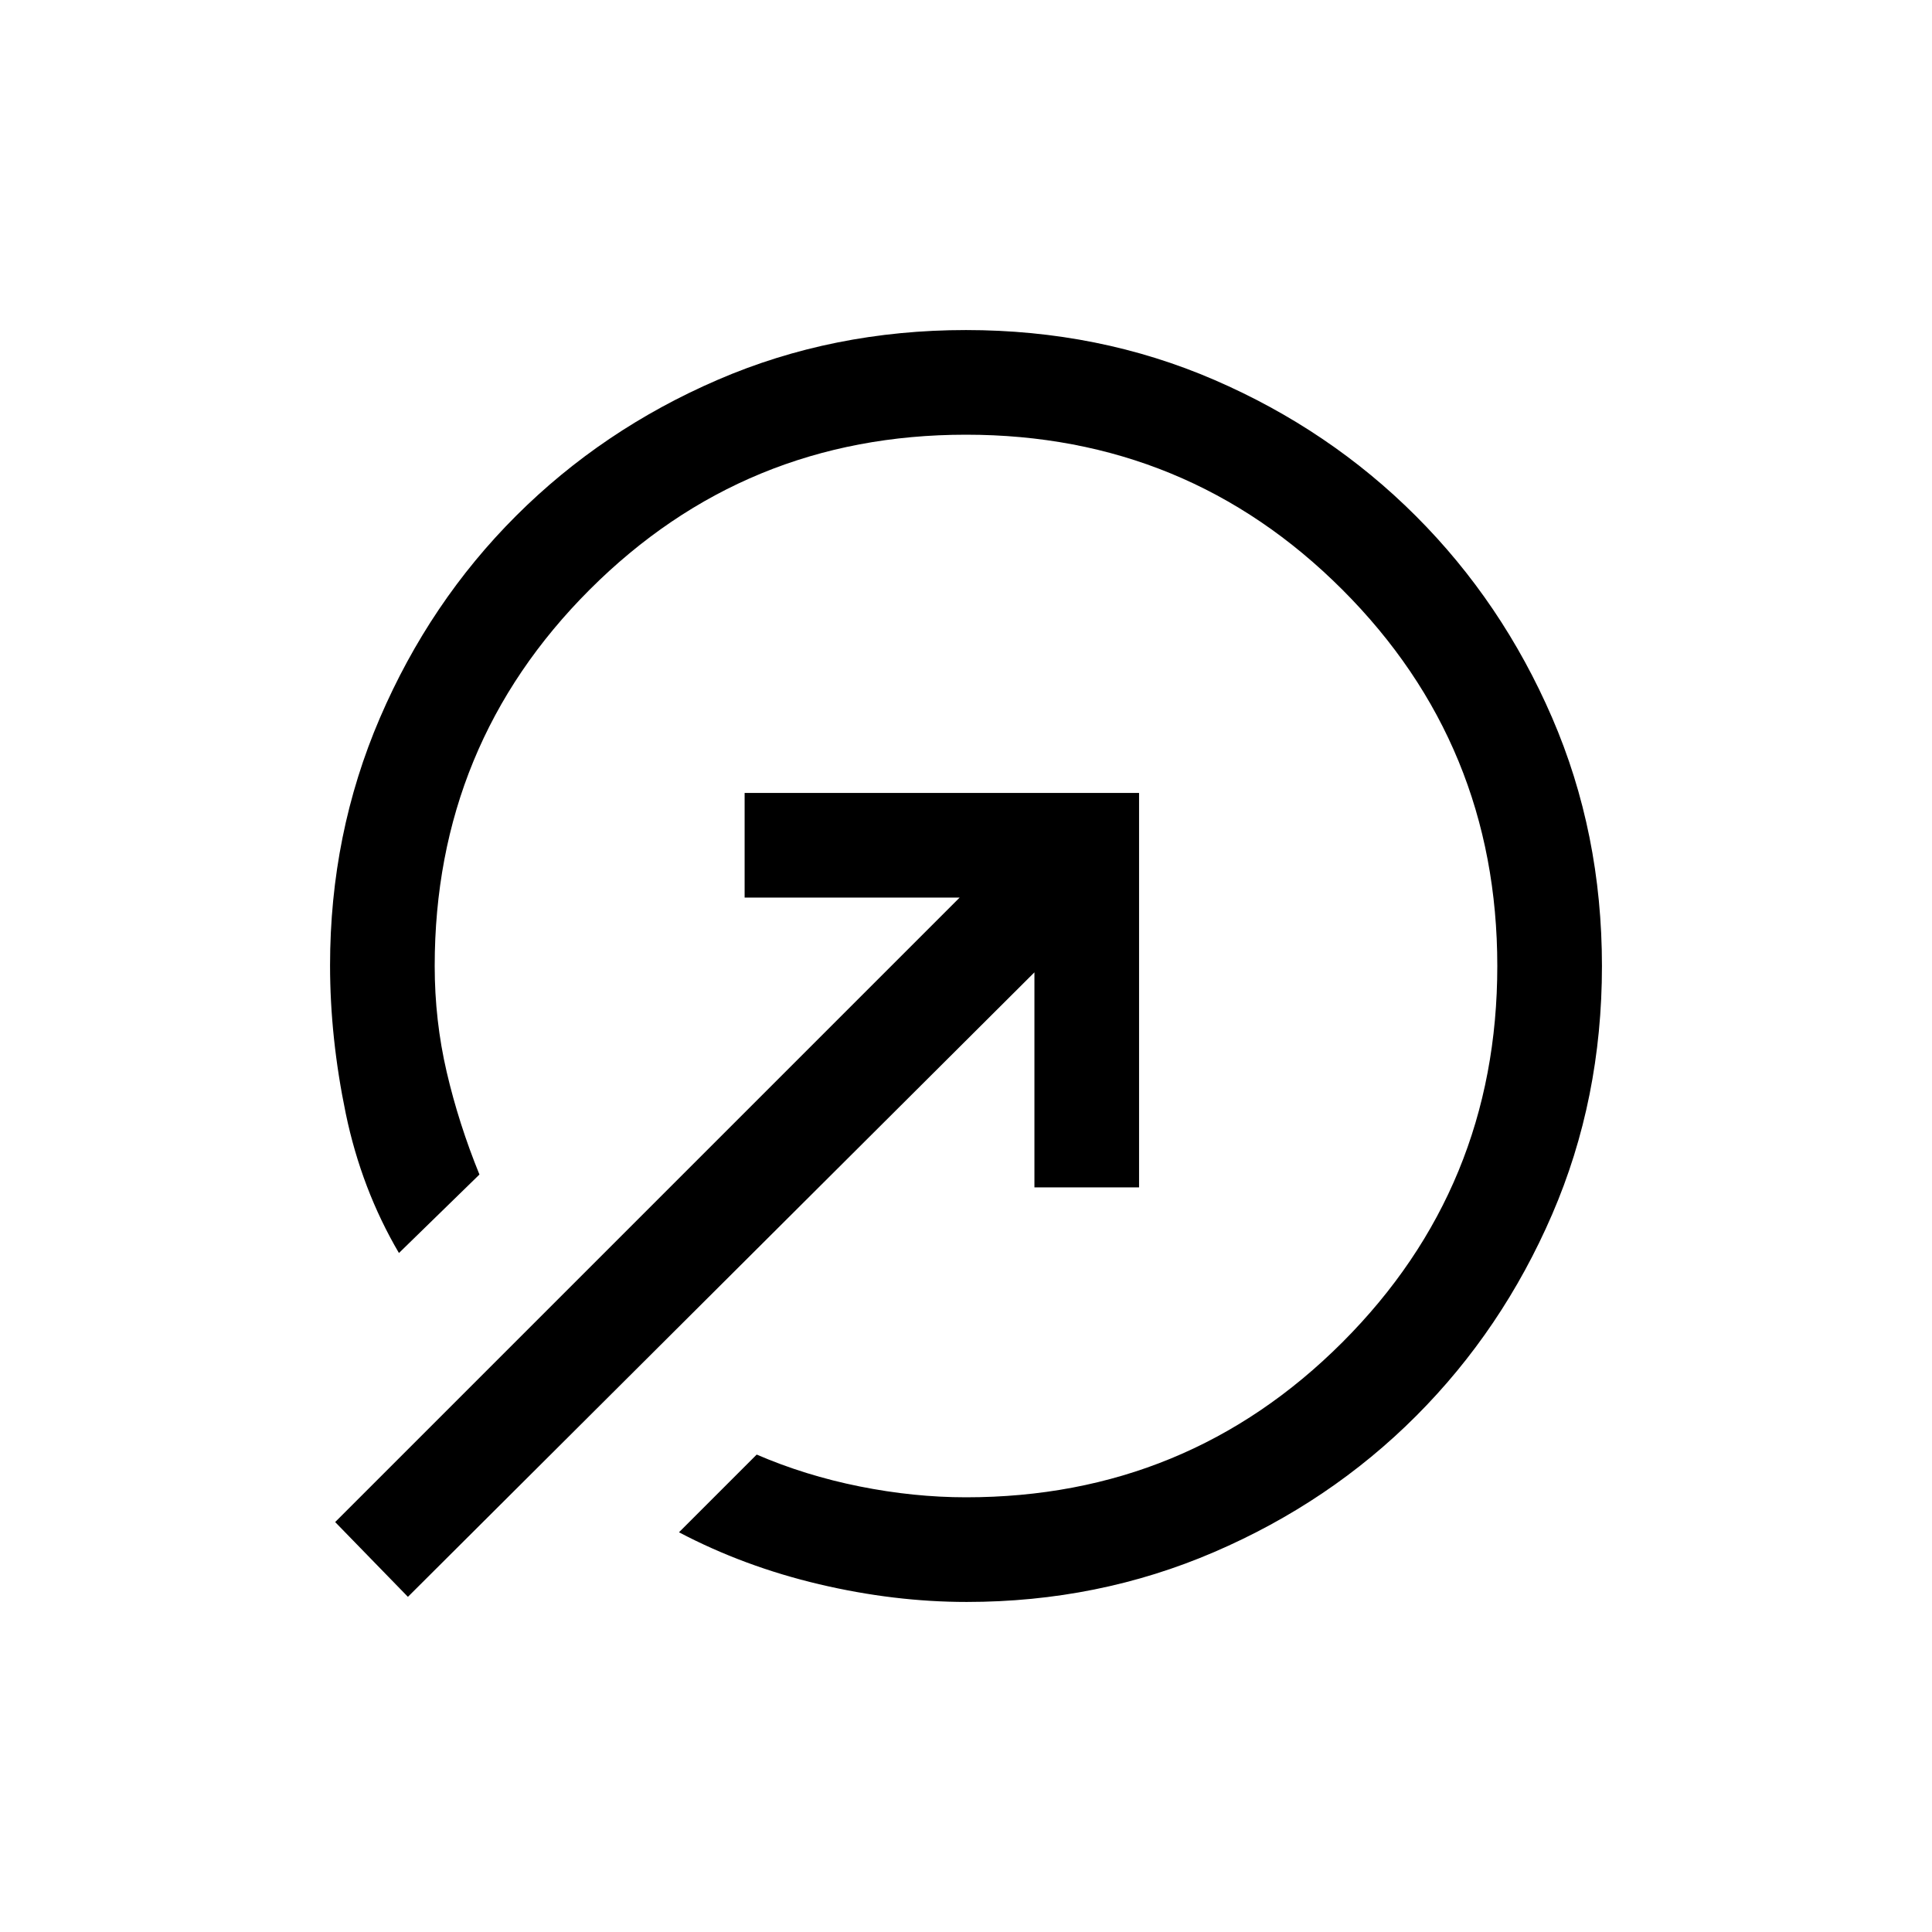 <svg xmlns="http://www.w3.org/2000/svg" viewBox="0 -960 960 960"><path d="M480-795.999q66.154 0 123.419 24.777 57.266 24.776 100.146 67.657 42.881 42.88 67.657 100.146Q795.999-546.154 795.999-480t-24.747 123.423q-24.747 57.27-67.577 100.153-42.83 42.884-100.415 67.653-57.586 24.77-122.927 24.77-36.025 0-73.333-8.808-37.307-8.808-69.615-25.808l38.614-38.614q24.154 10.423 51.116 15.827T480-216q110 0 187-77t77-187q0-110-77-187t-187-77q-110 0-187 77t-77 187q0 27.077 5.962 52.693 5.961 25.615 16.269 50.923l-39.999 38.999q-18.615-31.692-26.423-69.308-7.808-37.615-7.808-73.64 0-65.341 24.77-122.927 24.769-57.585 67.653-100.415 42.883-42.83 100.153-67.577Q413.846-795.999 480-795.999Zm34.001 425.998v-106.847L202.693-166.54l-36.153-37.153 310.308-310.308H370.001v-51.998h195.998v195.998h-51.998Z"/></svg>
